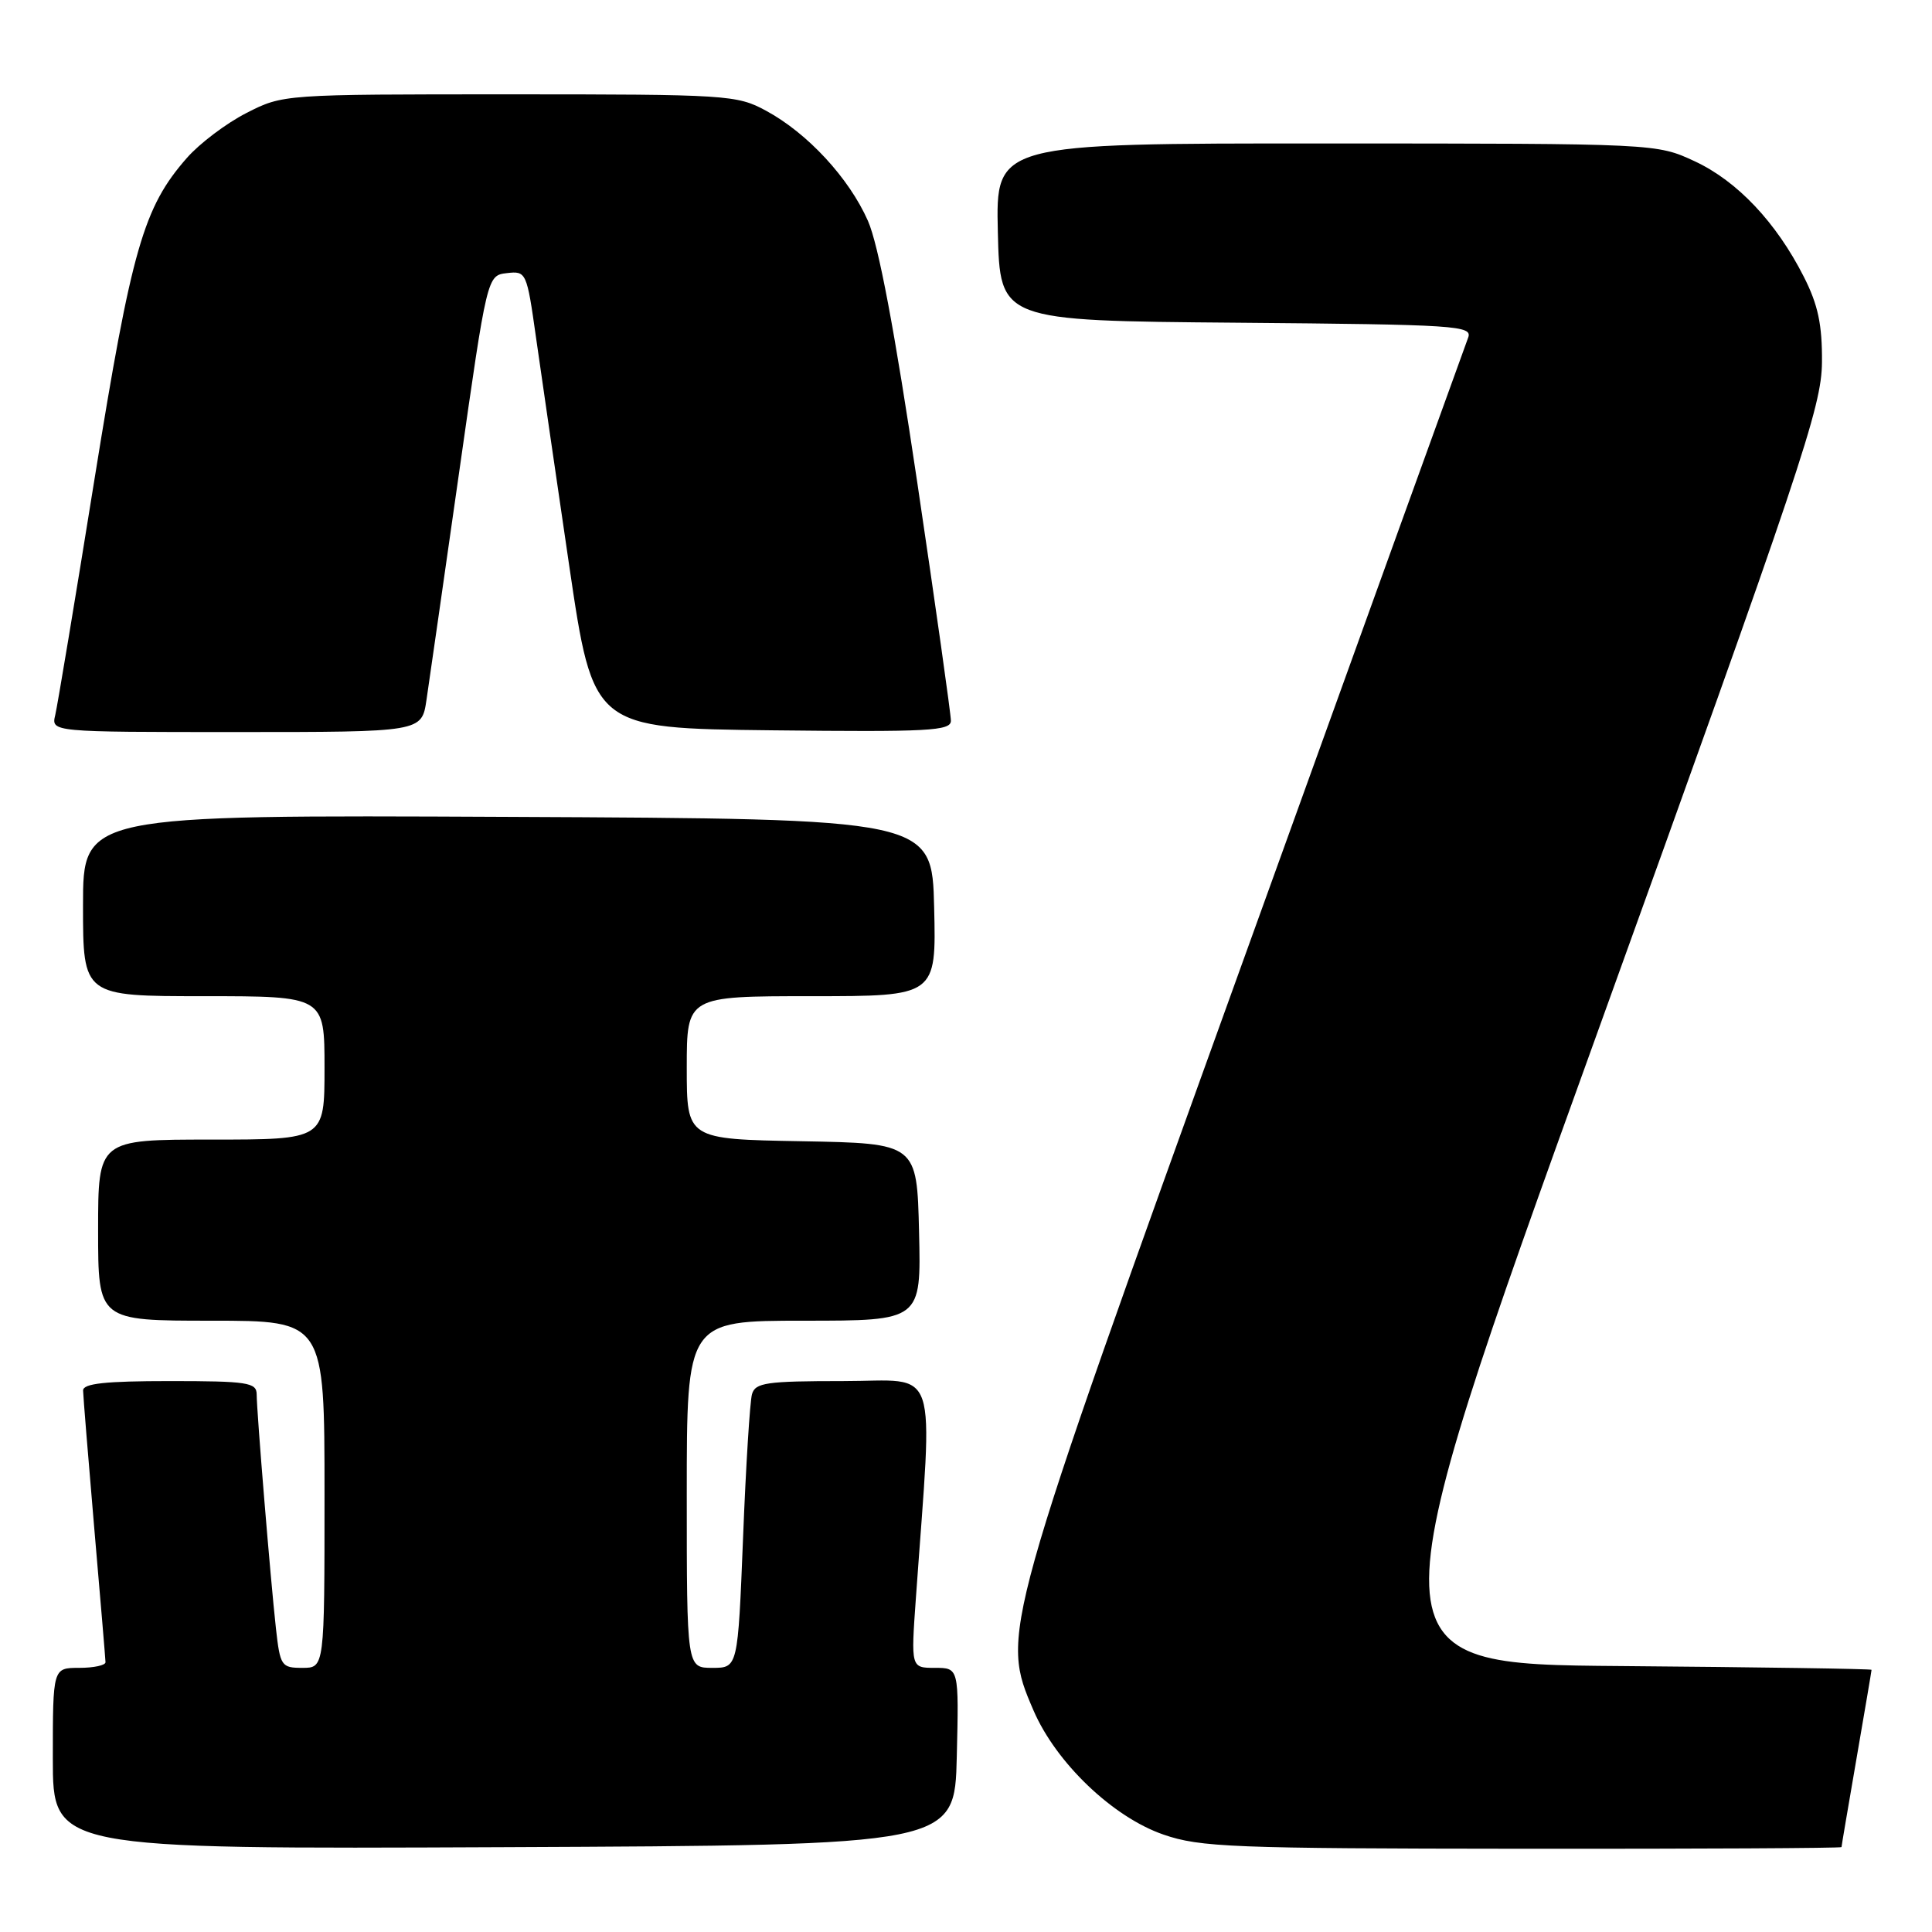 <?xml version="1.0" encoding="UTF-8" standalone="no"?>
<!DOCTYPE svg PUBLIC "-//W3C//DTD SVG 1.1//EN" "http://www.w3.org/Graphics/SVG/1.1/DTD/svg11.dtd" >
<svg xmlns="http://www.w3.org/2000/svg" xmlns:xlink="http://www.w3.org/1999/xlink" version="1.1" viewBox="0 0 256 256">
 <g >
 <path fill="currentColor"
d=" M 126.78 232.75 C 127.06 221.00 127.06 221.00 123.88 221.00 C 120.70 221.00 120.70 221.00 121.36 211.75 C 123.62 179.99 124.63 183.00 111.72 183.00 C 101.54 183.00 100.07 183.21 99.64 184.75 C 99.37 185.71 98.83 194.26 98.46 203.75 C 97.77 221.00 97.77 221.00 94.39 221.00 C 91.00 221.00 91.00 221.00 91.00 198.00 C 91.00 175.00 91.00 175.00 106.53 175.00 C 122.06 175.00 122.06 175.00 121.78 163.25 C 121.50 151.50 121.50 151.50 106.25 151.22 C 91.00 150.95 91.00 150.95 91.00 141.47 C 91.00 132.00 91.00 132.00 107.53 132.00 C 124.06 132.00 124.06 132.00 123.78 120.25 C 123.50 108.50 123.50 108.50 67.25 108.24 C 11.00 107.98 11.00 107.98 11.00 119.99 C 11.00 132.00 11.00 132.00 27.00 132.00 C 43.00 132.00 43.00 132.00 43.00 141.50 C 43.00 151.00 43.00 151.00 28.00 151.00 C 13.00 151.00 13.00 151.00 13.00 163.00 C 13.00 175.00 13.00 175.00 28.00 175.00 C 43.00 175.00 43.00 175.00 43.00 198.00 C 43.00 221.00 43.00 221.00 40.07 221.00 C 37.28 221.00 37.12 220.76 36.56 215.75 C 35.85 209.32 34.02 187.16 34.01 184.75 C 34.00 183.19 32.78 183.00 22.50 183.00 C 13.96 183.00 11.00 183.32 11.01 184.25 C 11.02 184.94 11.69 193.15 12.49 202.50 C 13.30 211.85 13.97 219.84 13.98 220.25 C 13.99 220.66 12.43 221.00 10.50 221.00 C 7.00 221.00 7.00 221.00 7.00 233.01 C 7.00 245.02 7.00 245.02 66.75 244.76 C 126.50 244.50 126.50 244.50 126.78 232.75 Z  M 244.01 244.75 C 244.01 244.61 244.91 239.32 246.00 233.00 C 247.09 226.68 247.99 221.39 247.99 221.26 C 248.00 221.13 233.03 220.91 214.74 220.76 C 181.48 220.50 181.48 220.50 211.42 137.50 C 238.81 61.57 241.37 53.95 241.42 48.00 C 241.46 43.02 240.90 40.38 239.02 36.68 C 235.36 29.46 230.20 24.00 224.56 21.37 C 219.50 19.02 219.50 19.02 175.72 19.01 C 131.94 19.00 131.94 19.00 132.22 30.75 C 132.50 42.50 132.50 42.50 163.85 42.76 C 193.14 43.01 195.16 43.14 194.53 44.76 C 194.17 45.72 180.80 82.72 164.83 127.00 C 132.54 216.51 132.56 216.45 136.94 226.63 C 139.93 233.58 147.46 240.78 154.16 243.09 C 159.01 244.77 163.34 244.94 201.75 244.97 C 224.99 244.99 244.00 244.89 244.01 244.75 Z  M 56.51 92.75 C 56.86 90.41 58.81 76.80 60.85 62.50 C 64.55 36.50 64.55 36.50 67.16 36.19 C 69.73 35.89 69.80 36.05 71.02 44.69 C 71.71 49.54 73.69 63.17 75.43 75.00 C 78.60 96.50 78.60 96.50 102.30 96.77 C 123.08 97.00 126.00 96.85 126.00 95.50 C 126.00 94.65 124.00 80.47 121.55 63.98 C 118.55 43.80 116.41 32.44 115.00 29.25 C 112.49 23.58 107.00 17.64 101.50 14.67 C 97.65 12.58 96.37 12.50 67.50 12.50 C 37.56 12.50 37.49 12.50 32.66 14.97 C 29.99 16.33 26.44 19.01 24.76 20.93 C 19.02 27.47 17.45 32.91 12.52 63.50 C 9.96 79.45 7.61 93.51 7.32 94.75 C 6.78 97.00 6.78 97.00 31.33 97.00 C 55.88 97.00 55.88 97.00 56.51 92.75 Z "/>
</g>
</svg>